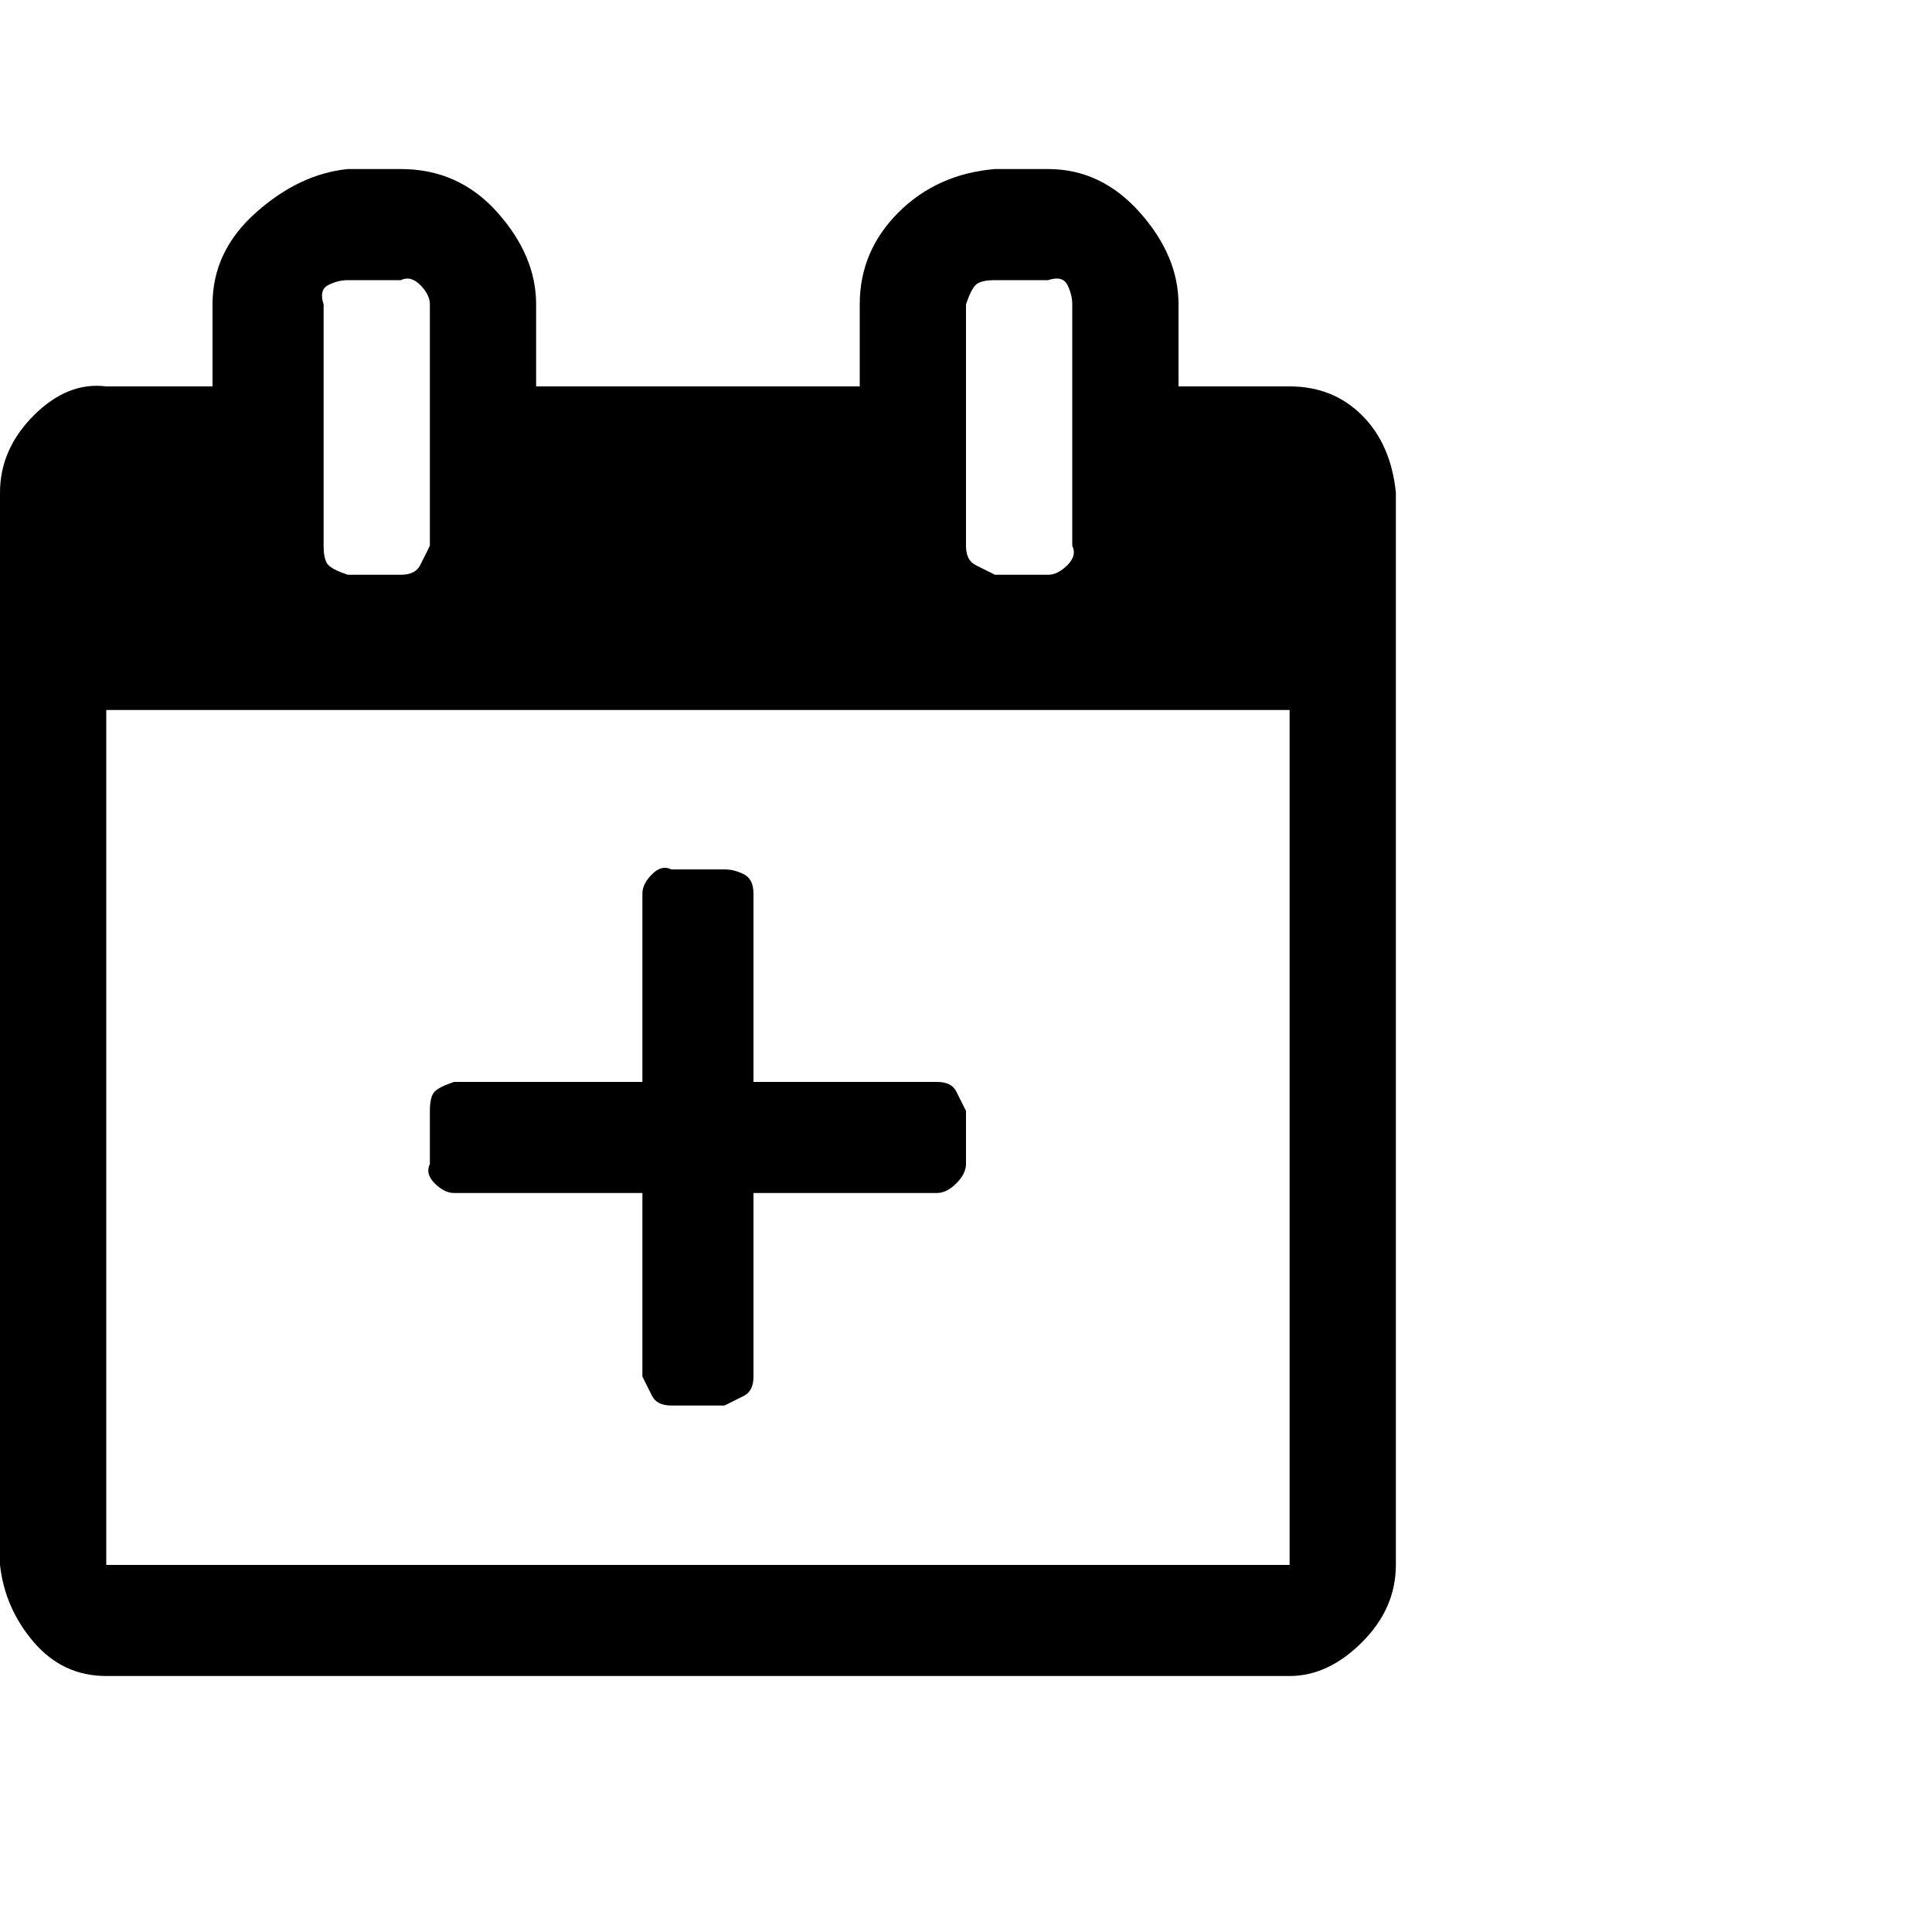<?xml version="1.0"?><svg viewBox="0 0 40 40" xmlns="http://www.w3.org/2000/svg" height="40" width="40"><path d="m26.7 8q0.9 0 1.5 0.6t0.7 1.6v22.2q0 0.9-0.7 1.6t-1.5 0.7h-24.5q-0.9 0-1.5-0.7t-0.7-1.6v-22.2q0-0.9 0.7-1.6t1.5-0.6h2.2v-1.7q0-1.1 0.9-1.9t1.9-0.9h1.1q1.2 0 2 0.9t0.8 1.9v1.7h6.7v-1.7q0-1.1 0.8-1.9t2-0.9h1.1q1.1 0 1.9 0.9t0.8 1.9v1.7h2.3z m-6.7-1.7v5q0 0.3 0.2 0.4t0.4 0.2h1.1q0.2 0 0.4-0.2t0.1-0.4v-5q0-0.2-0.1-0.4t-0.4-0.1h-1.1q-0.3 0-0.4 0.1t-0.2 0.4z m-13.3 0v5q0 0.3 0.1 0.4t0.4 0.2h1.1q0.3 0 0.4-0.2t0.2-0.4v-5q0-0.2-0.2-0.4t-0.4-0.1h-1.1q-0.2 0-0.4 0.1t-0.1 0.4z m20 26.1v-17.7h-24.5v17.7h24.5z m-11.1-10h3.8q0.3 0 0.4 0.2t0.2 0.4v1.1q0 0.2-0.2 0.4t-0.4 0.2h-3.8v3.8q0 0.3-0.2 0.4t-0.4 0.2h-1.1q-0.3 0-0.4-0.2t-0.2-0.4v-3.8h-3.9q-0.2 0-0.4-0.2t-0.1-0.4v-1.1q0-0.3 0.1-0.4t0.4-0.2h3.9v-3.9q0-0.2 0.2-0.4t0.4-0.1h1.1q0.2 0 0.4 0.1t0.2 0.4v3.9z"></path></svg>